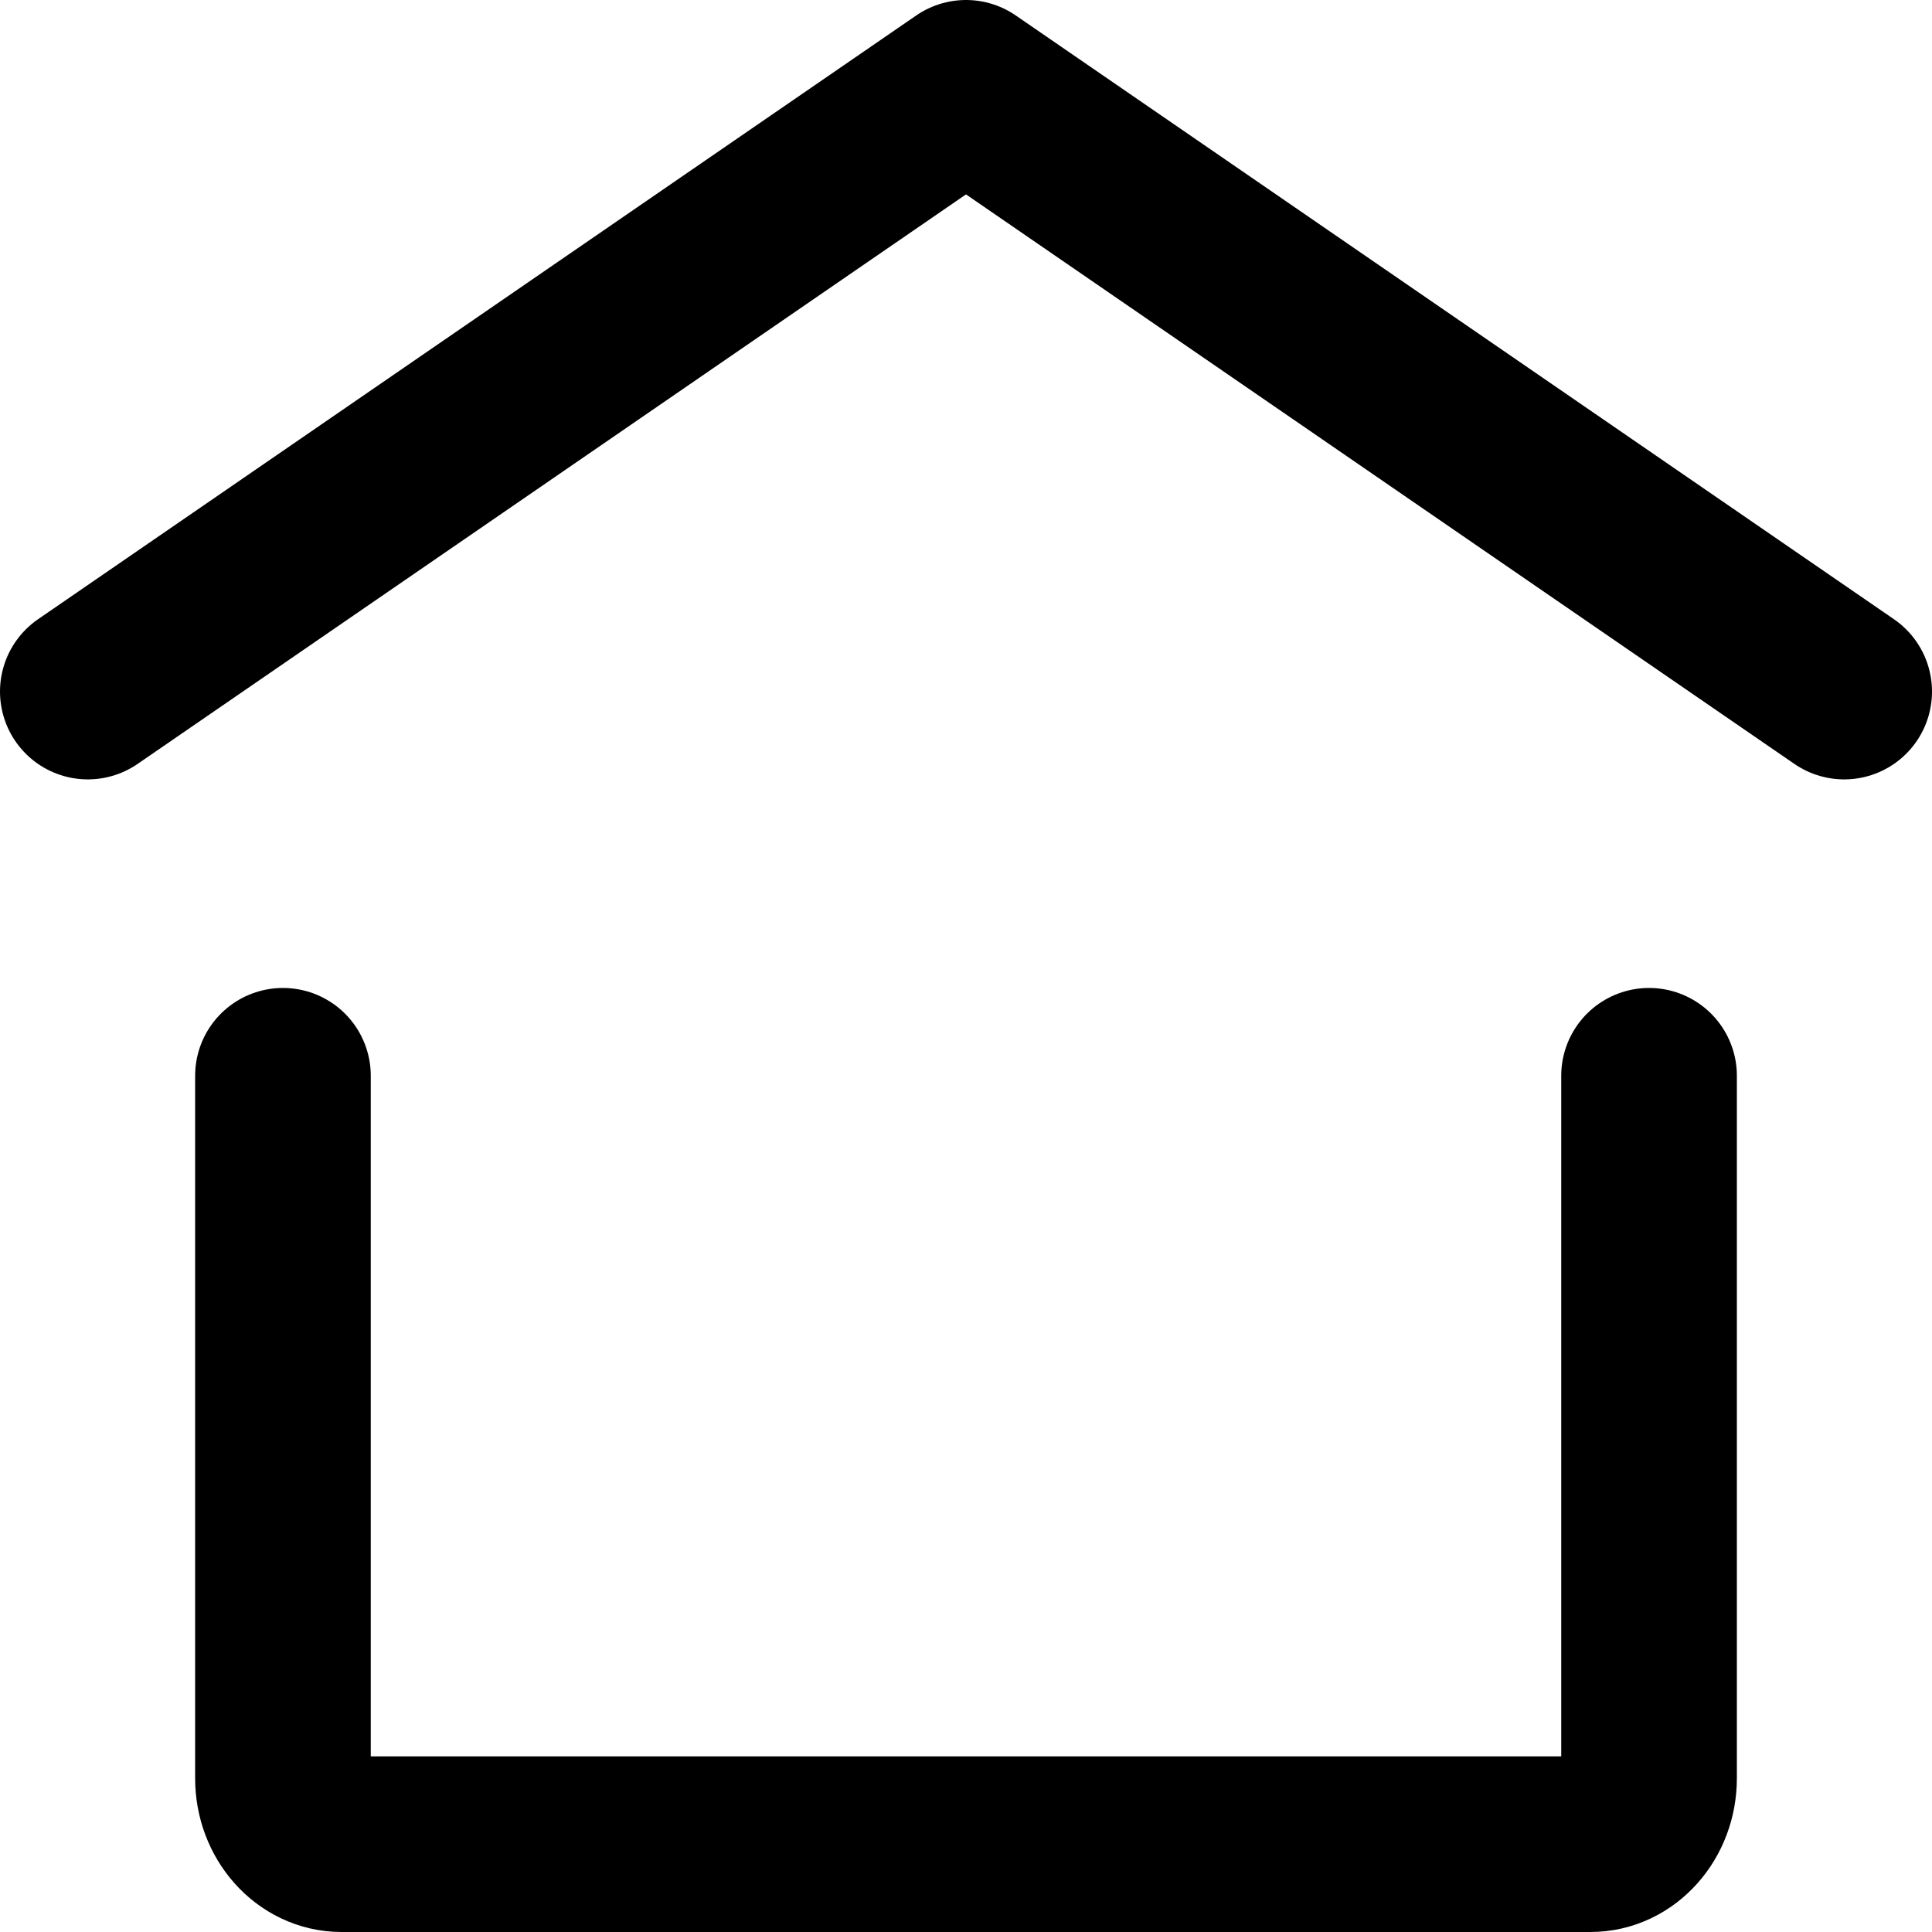 <svg width="22" height="22" viewBox="0 0 22 22" fill="none" xmlns="http://www.w3.org/2000/svg">
<path d="M1 7.875L11 1L21 7.875" stroke="black" stroke-width="2" stroke-linecap="round" stroke-linejoin="round"/>
<path d="M18.778 12.25V20.25C18.778 20.664 18.479 21 18.111 21H3.889C3.521 21 3.222 20.664 3.222 20.25V12.25" stroke="black" stroke-width="2" stroke-linecap="round" stroke-linejoin="round"/>
</svg>
